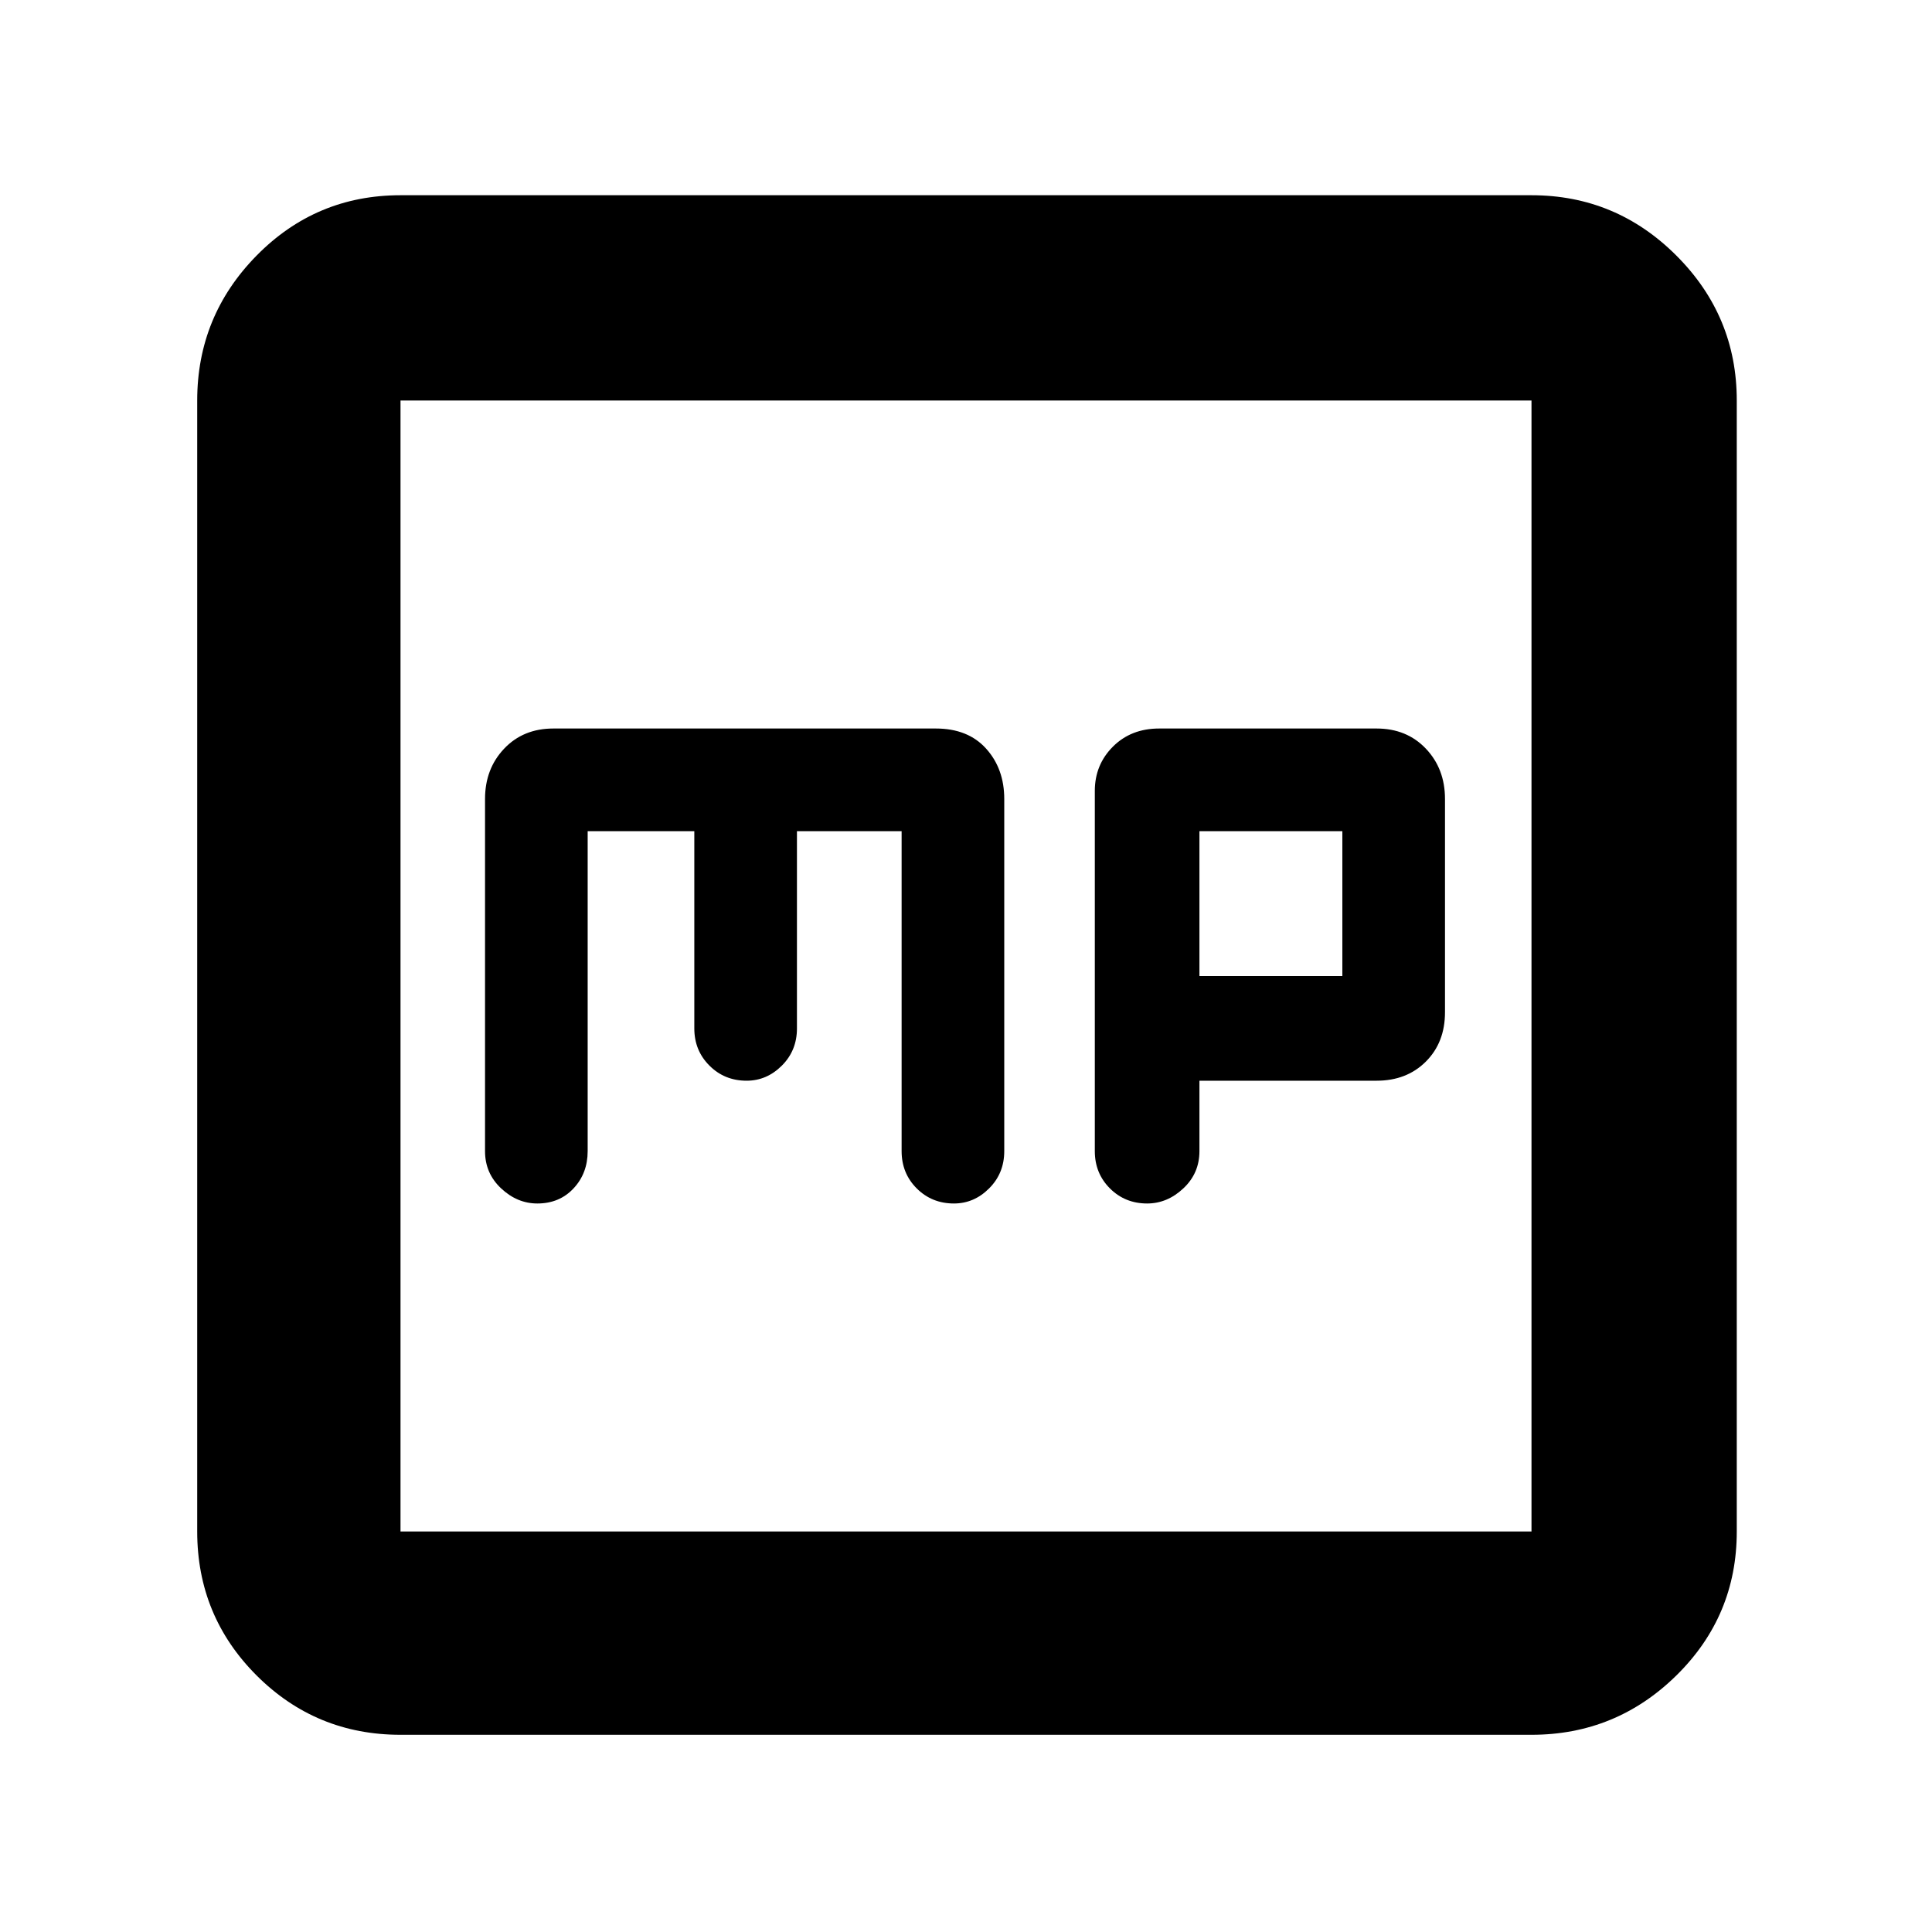 <svg xmlns="http://www.w3.org/2000/svg" height="40" width="40"><path d="M23.75 24.917Q24.167 24.917 24.5 24.604Q24.833 24.292 24.833 23.833V22.375H28.5Q29.125 22.375 29.521 21.979Q29.917 21.583 29.917 20.958V16.542Q29.917 15.917 29.521 15.5Q29.125 15.083 28.5 15.083H24Q23.417 15.083 23.042 15.458Q22.667 15.833 22.667 16.375V23.833Q22.667 24.292 22.979 24.604Q23.292 24.917 23.75 24.917ZM24.833 20.208V17.208H27.792V20.208ZM11.125 24.917Q11.583 24.917 11.875 24.604Q12.167 24.292 12.167 23.833V17.208H14.375V21.292Q14.375 21.75 14.688 22.062Q15 22.375 15.458 22.375Q15.875 22.375 16.188 22.062Q16.5 21.75 16.5 21.292V17.208H18.667V23.833Q18.667 24.292 18.979 24.604Q19.292 24.917 19.75 24.917Q20.167 24.917 20.479 24.604Q20.792 24.292 20.792 23.833V16.542Q20.792 15.917 20.417 15.5Q20.042 15.083 19.375 15.083H11.458Q10.833 15.083 10.438 15.5Q10.042 15.917 10.042 16.542V23.833Q10.042 24.292 10.375 24.604Q10.708 24.917 11.125 24.917ZM8.292 35.917Q6.542 35.917 5.312 34.688Q4.083 33.458 4.083 31.708V8.292Q4.083 6.542 5.312 5.292Q6.542 4.042 8.292 4.042H31.708Q33.458 4.042 34.708 5.292Q35.958 6.542 35.958 8.292V31.708Q35.958 33.458 34.708 34.688Q33.458 35.917 31.708 35.917ZM31.708 8.292H8.292Q8.292 8.292 8.292 8.292Q8.292 8.292 8.292 8.292V31.708Q8.292 31.708 8.292 31.708Q8.292 31.708 8.292 31.708H31.708Q31.708 31.708 31.708 31.708Q31.708 31.708 31.708 31.708V8.292Q31.708 8.292 31.708 8.292Q31.708 8.292 31.708 8.292ZM8.292 31.708Q8.292 31.708 8.292 31.708Q8.292 31.708 8.292 31.708V8.292Q8.292 8.292 8.292 8.292Q8.292 8.292 8.292 8.292Q8.292 8.292 8.292 8.292Q8.292 8.292 8.292 8.292V31.708Q8.292 31.708 8.292 31.708Q8.292 31.708 8.292 31.708Z"/></svg>